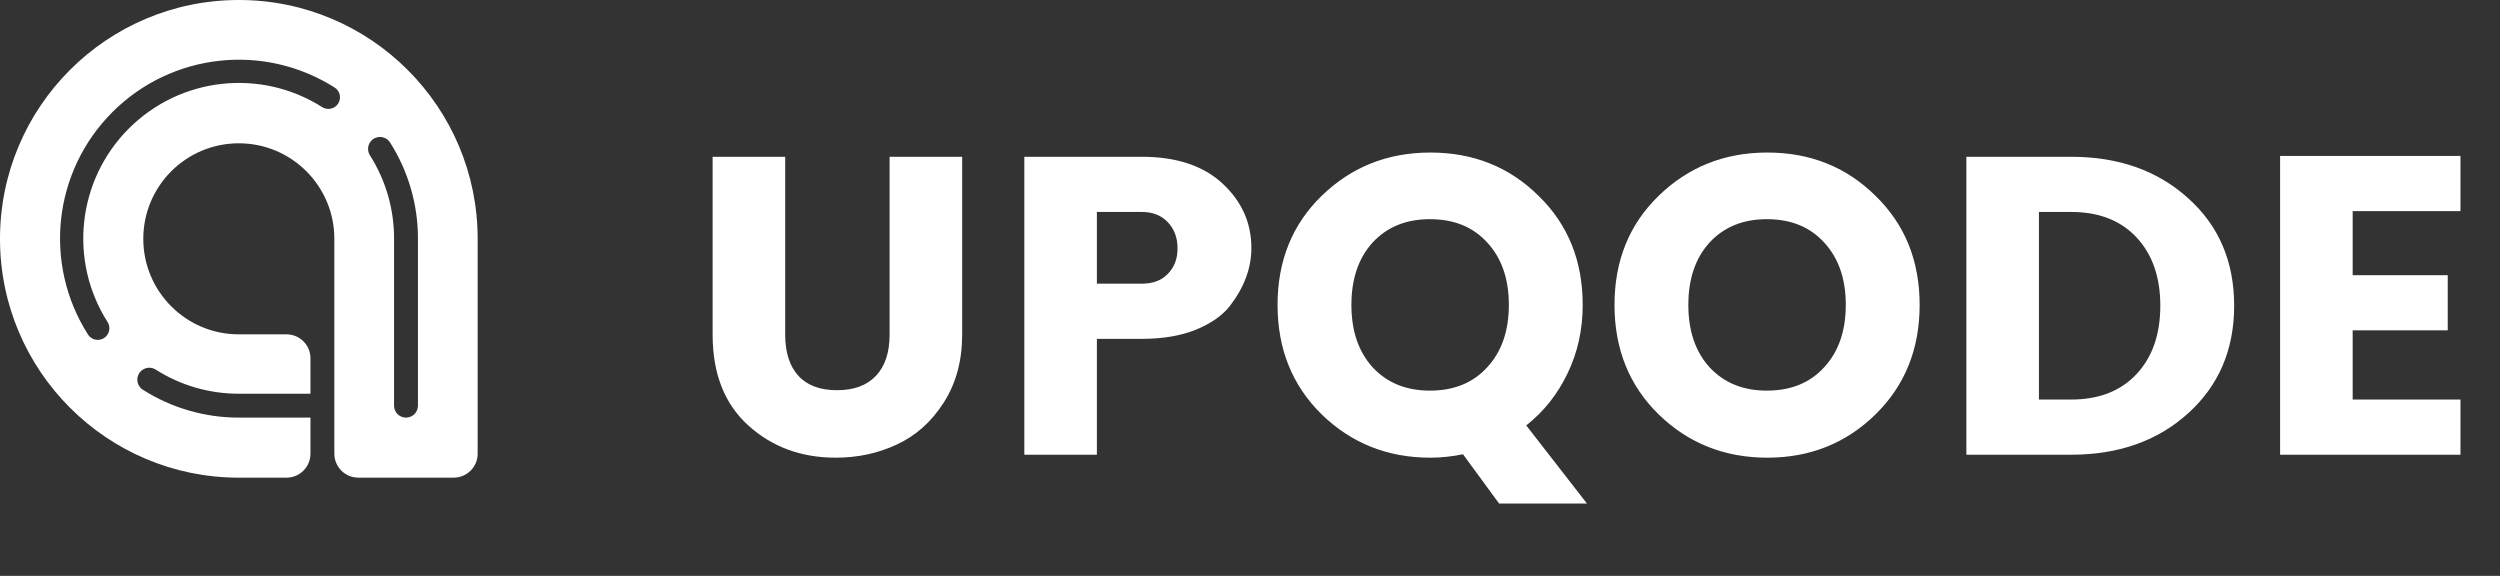 <svg xmlns="http://www.w3.org/2000/svg" width="164.94" height="37.992" fill="none"><rect width="100%" height="100%" fill="#333333" stroke="none"/><rect id="backgroundrect" width="100%" height="100%" x="0" y="0" fill="none" stroke="none" class="selected" style=""/>

<g class="currentLayer" style=""><title>Layer 1</title><g id="Logo">
<path id="Path_716" fill-rule="evenodd" clip-rule="evenodd" d="M15.757 0C7.055 0 0 7.055 0 15.757C0 24.459 7.055 31.514 15.757 31.514H18.908C19.777 31.511 20.481 30.807 20.483 29.938V27.552H15.756C13.514 27.555 11.318 26.917 9.425 25.714C9.188 25.563 9.049 25.297 9.061 25.016C9.073 24.735 9.234 24.481 9.484 24.351C9.733 24.221 10.033 24.233 10.271 24.384C11.91 25.427 13.813 25.979 15.756 25.976H20.483V23.634C20.481 22.765 19.777 22.062 18.908 22.059H15.757C12.276 22.059 9.454 19.237 9.454 15.756C9.454 12.275 12.276 9.454 15.757 9.454C19.238 9.454 22.059 12.275 22.059 15.756V29.937C22.062 30.807 22.766 31.511 23.635 31.513H29.936C30.806 31.511 31.511 30.807 31.514 29.937V15.757C31.514 7.055 24.459 0 15.757 0ZM22.313 6.831C22.086 7.188 21.612 7.293 21.255 7.066C17.197 4.495 11.898 5.082 8.501 8.479C5.104 11.876 4.517 17.175 7.088 21.233C7.242 21.464 7.259 21.76 7.132 22.007C7.005 22.254 6.755 22.413 6.478 22.423C6.2 22.433 5.939 22.292 5.795 22.055C2.838 17.391 3.512 11.3 7.417 7.395C11.322 3.49 17.413 2.816 22.076 5.773C22.433 6.001 22.539 6.473 22.312 6.831H22.313ZM26.786 27.553C27.222 27.553 27.574 27.2 27.574 26.765V15.734C27.577 13.492 26.939 11.295 25.736 9.403C25.585 9.165 25.319 9.027 25.038 9.038C24.757 9.05 24.503 9.212 24.373 9.461C24.243 9.711 24.256 10.011 24.407 10.248C25.449 11.888 26.001 13.791 25.998 15.734V26.765C25.998 27.2 26.351 27.553 26.786 27.553Z" fill="white"/>
<path id="UPQODE" d="M47.016 22.076V10.344H51.804V22.076C51.804 23.252 52.093 24.157 52.672 24.792C53.251 25.427 54.1 25.744 55.22 25.744C56.34 25.744 57.199 25.427 57.796 24.792C58.393 24.157 58.692 23.252 58.692 22.076V10.344H63.48V22.076C63.48 23.812 63.069 25.315 62.248 26.584C61.445 27.835 60.419 28.749 59.168 29.328C57.936 29.907 56.592 30.196 55.136 30.196C52.859 30.196 50.936 29.487 49.368 28.068C47.8 26.649 47.016 24.652 47.016 22.076ZM82.561 16.364C82.561 17.689 82.085 18.968 81.132 20.2C80.629 20.835 79.873 21.357 78.865 21.768C77.875 22.16 76.699 22.356 75.337 22.356H72.368V30H67.581V10.344H75.337C77.614 10.344 79.387 10.932 80.656 12.108C81.926 13.284 82.561 14.703 82.561 16.364ZM72.368 18.716H75.337C76.064 18.716 76.634 18.501 77.044 18.072C77.474 17.643 77.689 17.083 77.689 16.392C77.689 15.683 77.474 15.104 77.044 14.656C76.615 14.208 76.046 13.984 75.337 13.984H72.368V18.716ZM94.368 30.196C91.549 30.196 89.16 29.244 87.2 27.34C85.259 25.436 84.288 23.028 84.288 20.116C84.288 17.204 85.259 14.805 87.2 12.92C89.16 11.016 91.549 10.064 94.368 10.064C97.205 10.064 99.585 11.016 101.508 12.92C103.449 14.805 104.42 17.204 104.42 20.116C104.42 21.759 104.084 23.271 103.412 24.652C102.759 26.015 101.853 27.153 100.696 28.068L104.7 33.22H98.904L96.524 29.972C95.777 30.121 95.059 30.196 94.368 30.196ZM90.56 16C89.627 17.027 89.16 18.399 89.16 20.116C89.16 21.833 89.627 23.205 90.56 24.232C91.512 25.259 92.772 25.772 94.34 25.772C95.927 25.772 97.187 25.259 98.12 24.232C99.072 23.205 99.548 21.833 99.548 20.116C99.548 18.399 99.072 17.027 98.12 16C97.187 14.973 95.927 14.46 94.34 14.46C92.772 14.46 91.512 14.973 90.56 16ZM120.35 24.232C121.302 23.205 121.778 21.833 121.778 20.116C121.778 18.399 121.302 17.027 120.35 16C119.417 14.973 118.157 14.46 116.57 14.46C115.002 14.46 113.742 14.973 112.79 16C111.857 17.027 111.39 18.399 111.39 20.116C111.39 21.833 111.857 23.205 112.79 24.232C113.742 25.259 115.002 25.772 116.57 25.772C118.157 25.772 119.417 25.259 120.35 24.232ZM109.43 27.34C107.489 25.436 106.518 23.028 106.518 20.116C106.518 17.204 107.489 14.805 109.43 12.92C111.39 11.016 113.78 10.064 116.598 10.064C119.436 10.064 121.816 11.016 123.738 12.92C125.68 14.805 126.65 17.204 126.65 20.116C126.65 23.028 125.68 25.436 123.738 27.34C121.797 29.244 119.417 30.196 116.598 30.196C113.78 30.196 111.39 29.244 109.43 27.34ZM134.521 26.36H136.649C138.478 26.36 139.915 25.8 140.961 24.68C142.006 23.56 142.529 22.057 142.529 20.172C142.529 18.287 142.006 16.784 140.961 15.664C139.915 14.544 138.478 13.984 136.649 13.984H134.521V26.36ZM136.649 10.344C139.785 10.344 142.361 11.259 144.377 13.088C146.393 14.899 147.401 17.26 147.401 20.172C147.401 23.065 146.393 25.427 144.377 27.256C142.361 29.085 139.785 30 136.649 30H129.733V10.344H136.649ZM162.332 10.288V13.928H155.22V18.156H161.492V21.796H155.22V26.36H162.332V30H150.432V10.288H162.332Z" fill="white"/>
</g></g></svg>